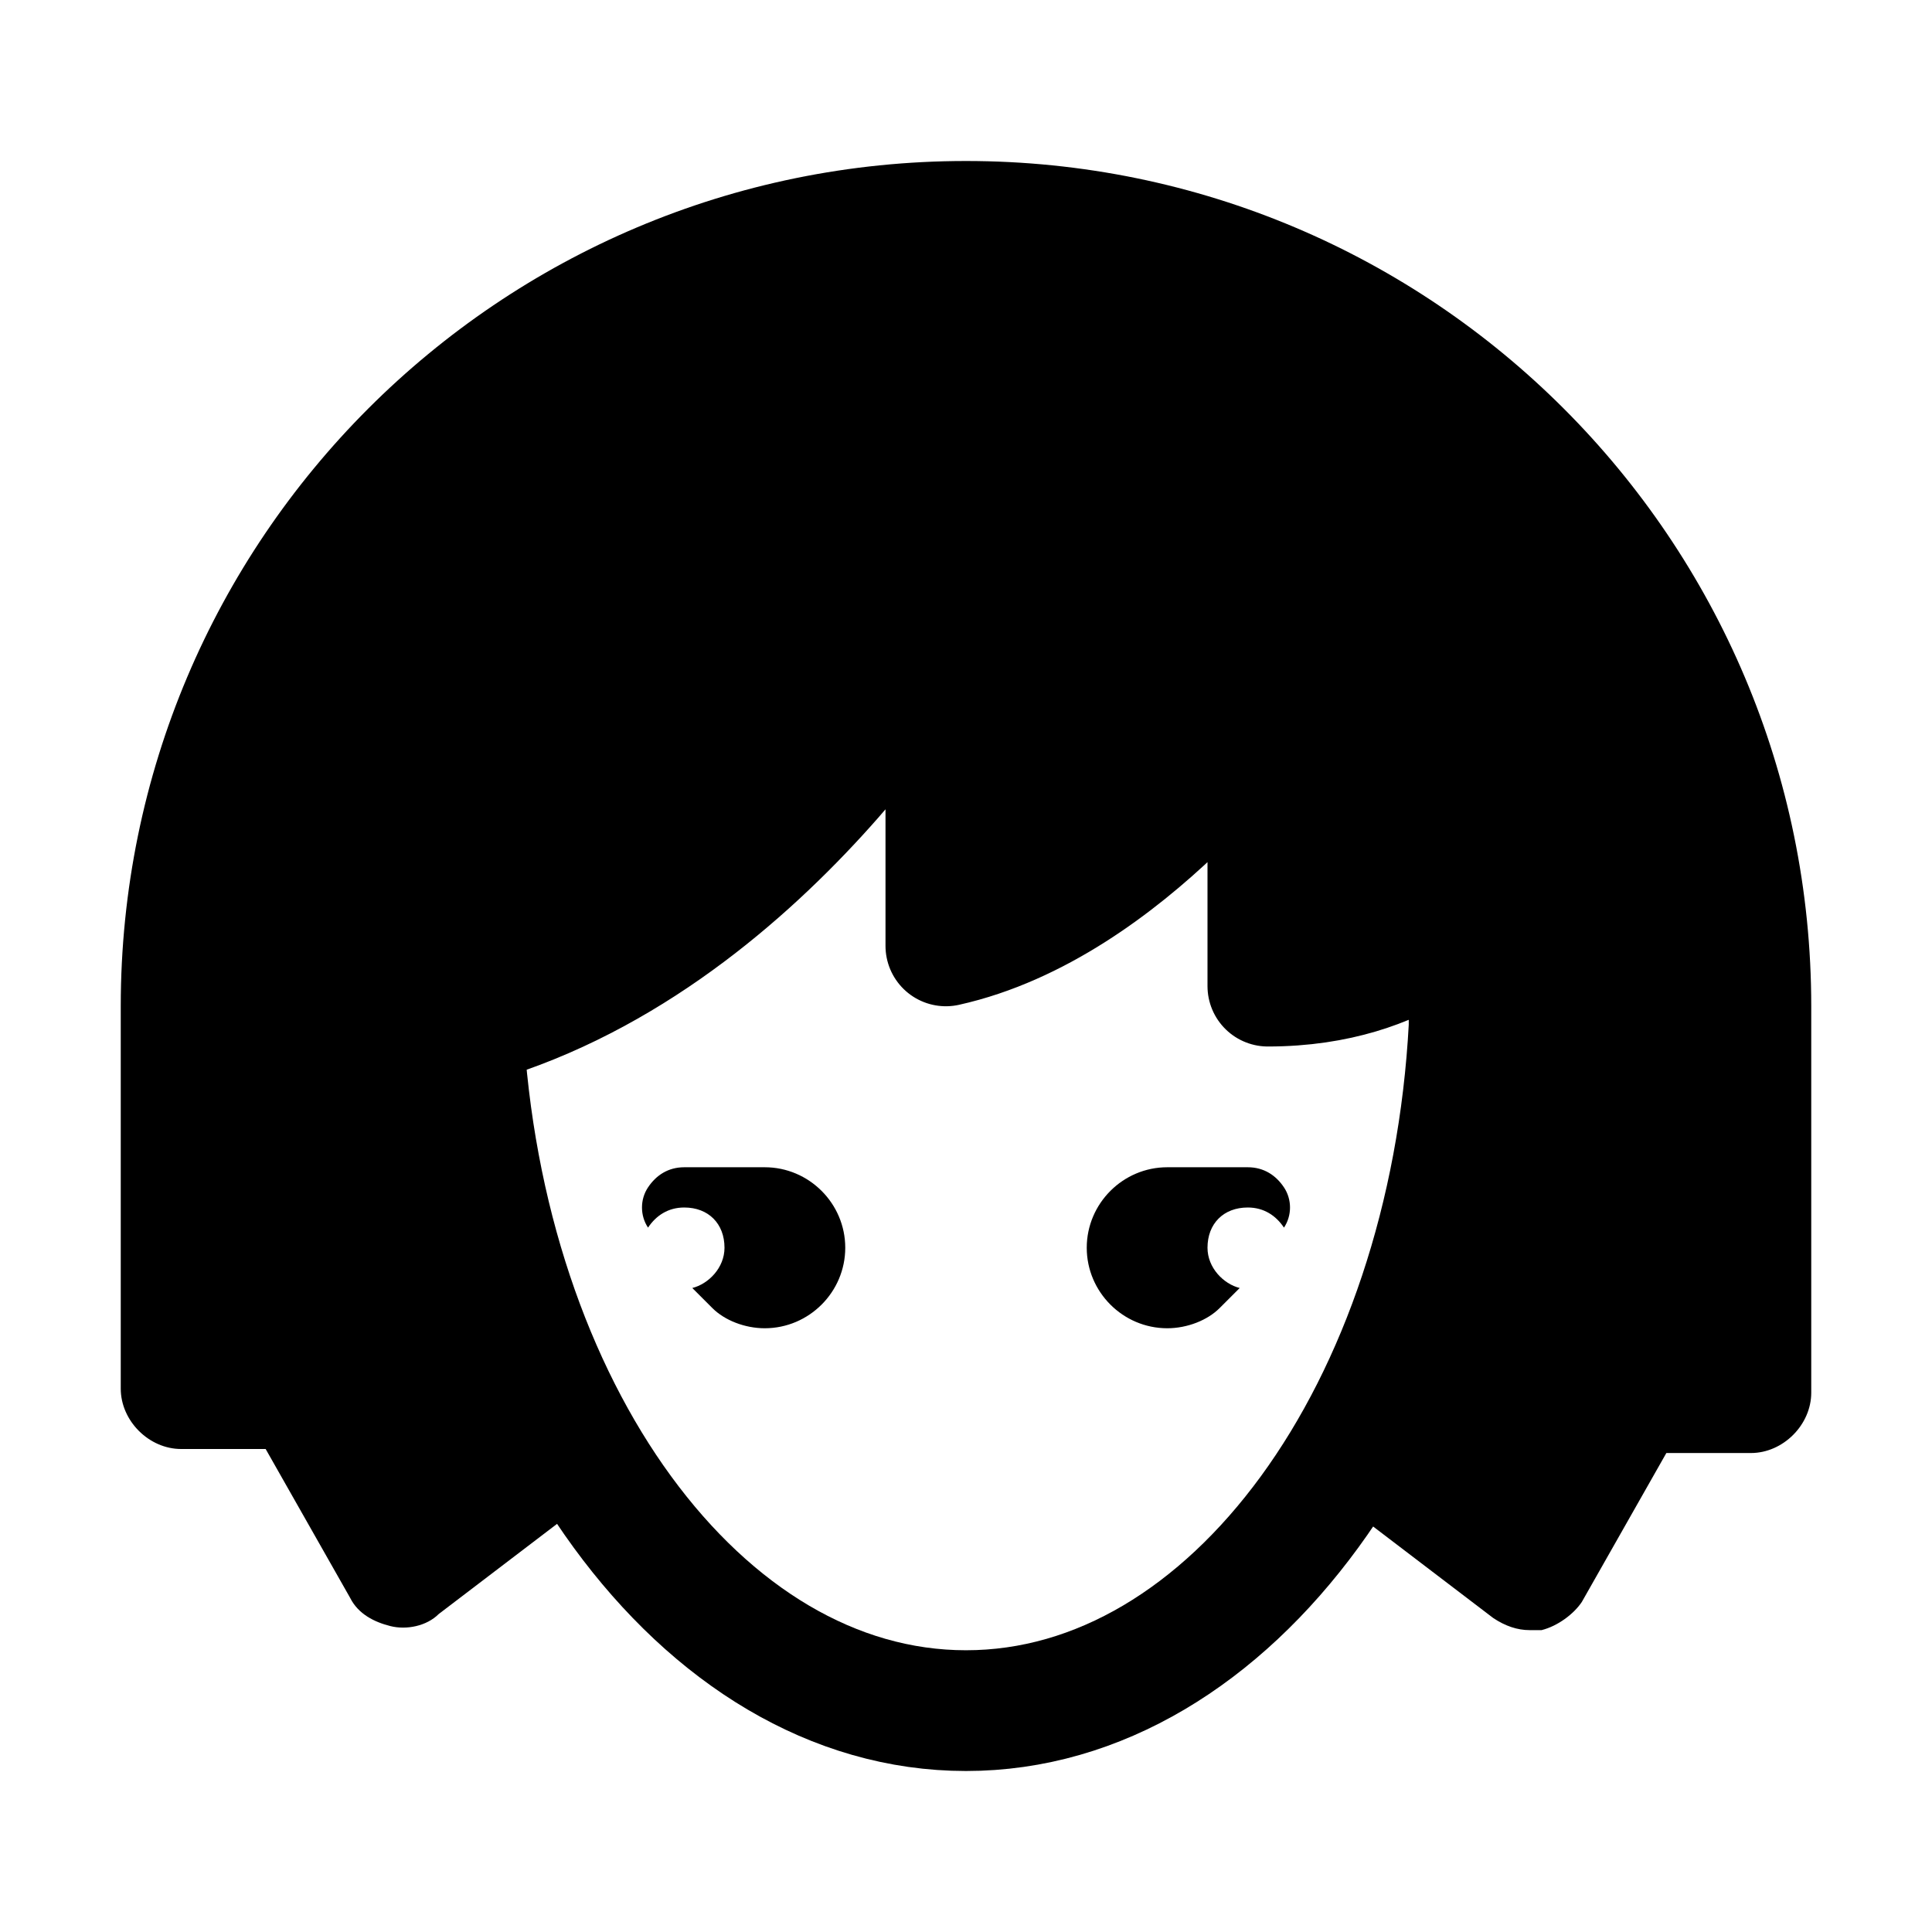 <?xml version="1.0" encoding="utf-8"?>
<!-- Generator: Adobe Illustrator 25.2.3, SVG Export Plug-In . SVG Version: 6.00 Build 0)  -->
<svg version="1.1" id="Layer_1" xmlns="http://www.w3.org/2000/svg" xmlns:xlink="http://www.w3.org/1999/xlink" x="0px" y="0px"
	 viewBox="0 0 48 48" style="enable-background:new 0 0 48 48;" xml:space="preserve">
<style type="text/css">
	.st0{fill:none;stroke:#000000;stroke-width:3;stroke-linecap:round;stroke-linejoin:round;stroke-miterlimit:10;}
</style>
<path d="M24,4C12.4,4,3,13.4,3,25v9.5C3,35.3,3.7,36,4.5,36h2.1l2.1,3.7c0.2,0.4,0.6,0.6,1,0.7c0.4,0.1,0.9,0,1.2-0.3l4.2-3.2
	c-2-3-3.4-7-3.6-11.5c7.5-2,12-10,12-10v8c4.5-1,8-6,8-6v7c3.5,0,5-2,5-2s0,2.3,0,3C36.3,30,34.9,34,32.9,37l4.2,3.2
	c0.3,0.2,0.6,0.3,0.9,0.3c0.1,0,0.2,0,0.3,0c0.4-0.1,0.8-0.4,1-0.7l2.1-3.7h2.1c0.8,0,1.5-0.7,1.5-1.5V25C45,13.4,35.6,4,24,4z"/>
<path class="st0" d="M11.5,25.5c0.5,9.5,5.9,17,12.5,17s12-7.5,12.5-17c0-0.7,0-3,0-3s-1.5,2-5,2v-7c0,0-3.5,5-8,6v-8
	C23.5,15.5,19,23.5,11.5,25.5z"/>
<path d="M30,31c0-0.6,0.4-1,1-1c0.4,0,0.7,0.2,0.9,0.5c0.2-0.3,0.2-0.7,0-1C31.7,29.2,31.4,29,31,29h-2c-1.1,0-2,0.9-2,2s0.9,2,2,2
	c0.5,0,1-0.2,1.3-0.5c0.1-0.1,0.5-0.5,0.5-0.5C30.4,31.9,30,31.5,30,31z"/>
<path d="M18,31c0-0.6-0.4-1-1-1c-0.4,0-0.7,0.2-0.9,0.5c-0.2-0.3-0.2-0.7,0-1c0.2-0.3,0.5-0.5,0.9-0.5h2c1.1,0,2,0.9,2,2s-0.9,2-2,2
	c-0.5,0-1-0.2-1.3-0.5c-0.1-0.1-0.5-0.5-0.5-0.5C17.6,31.9,18,31.5,18,31z"/>
</svg>